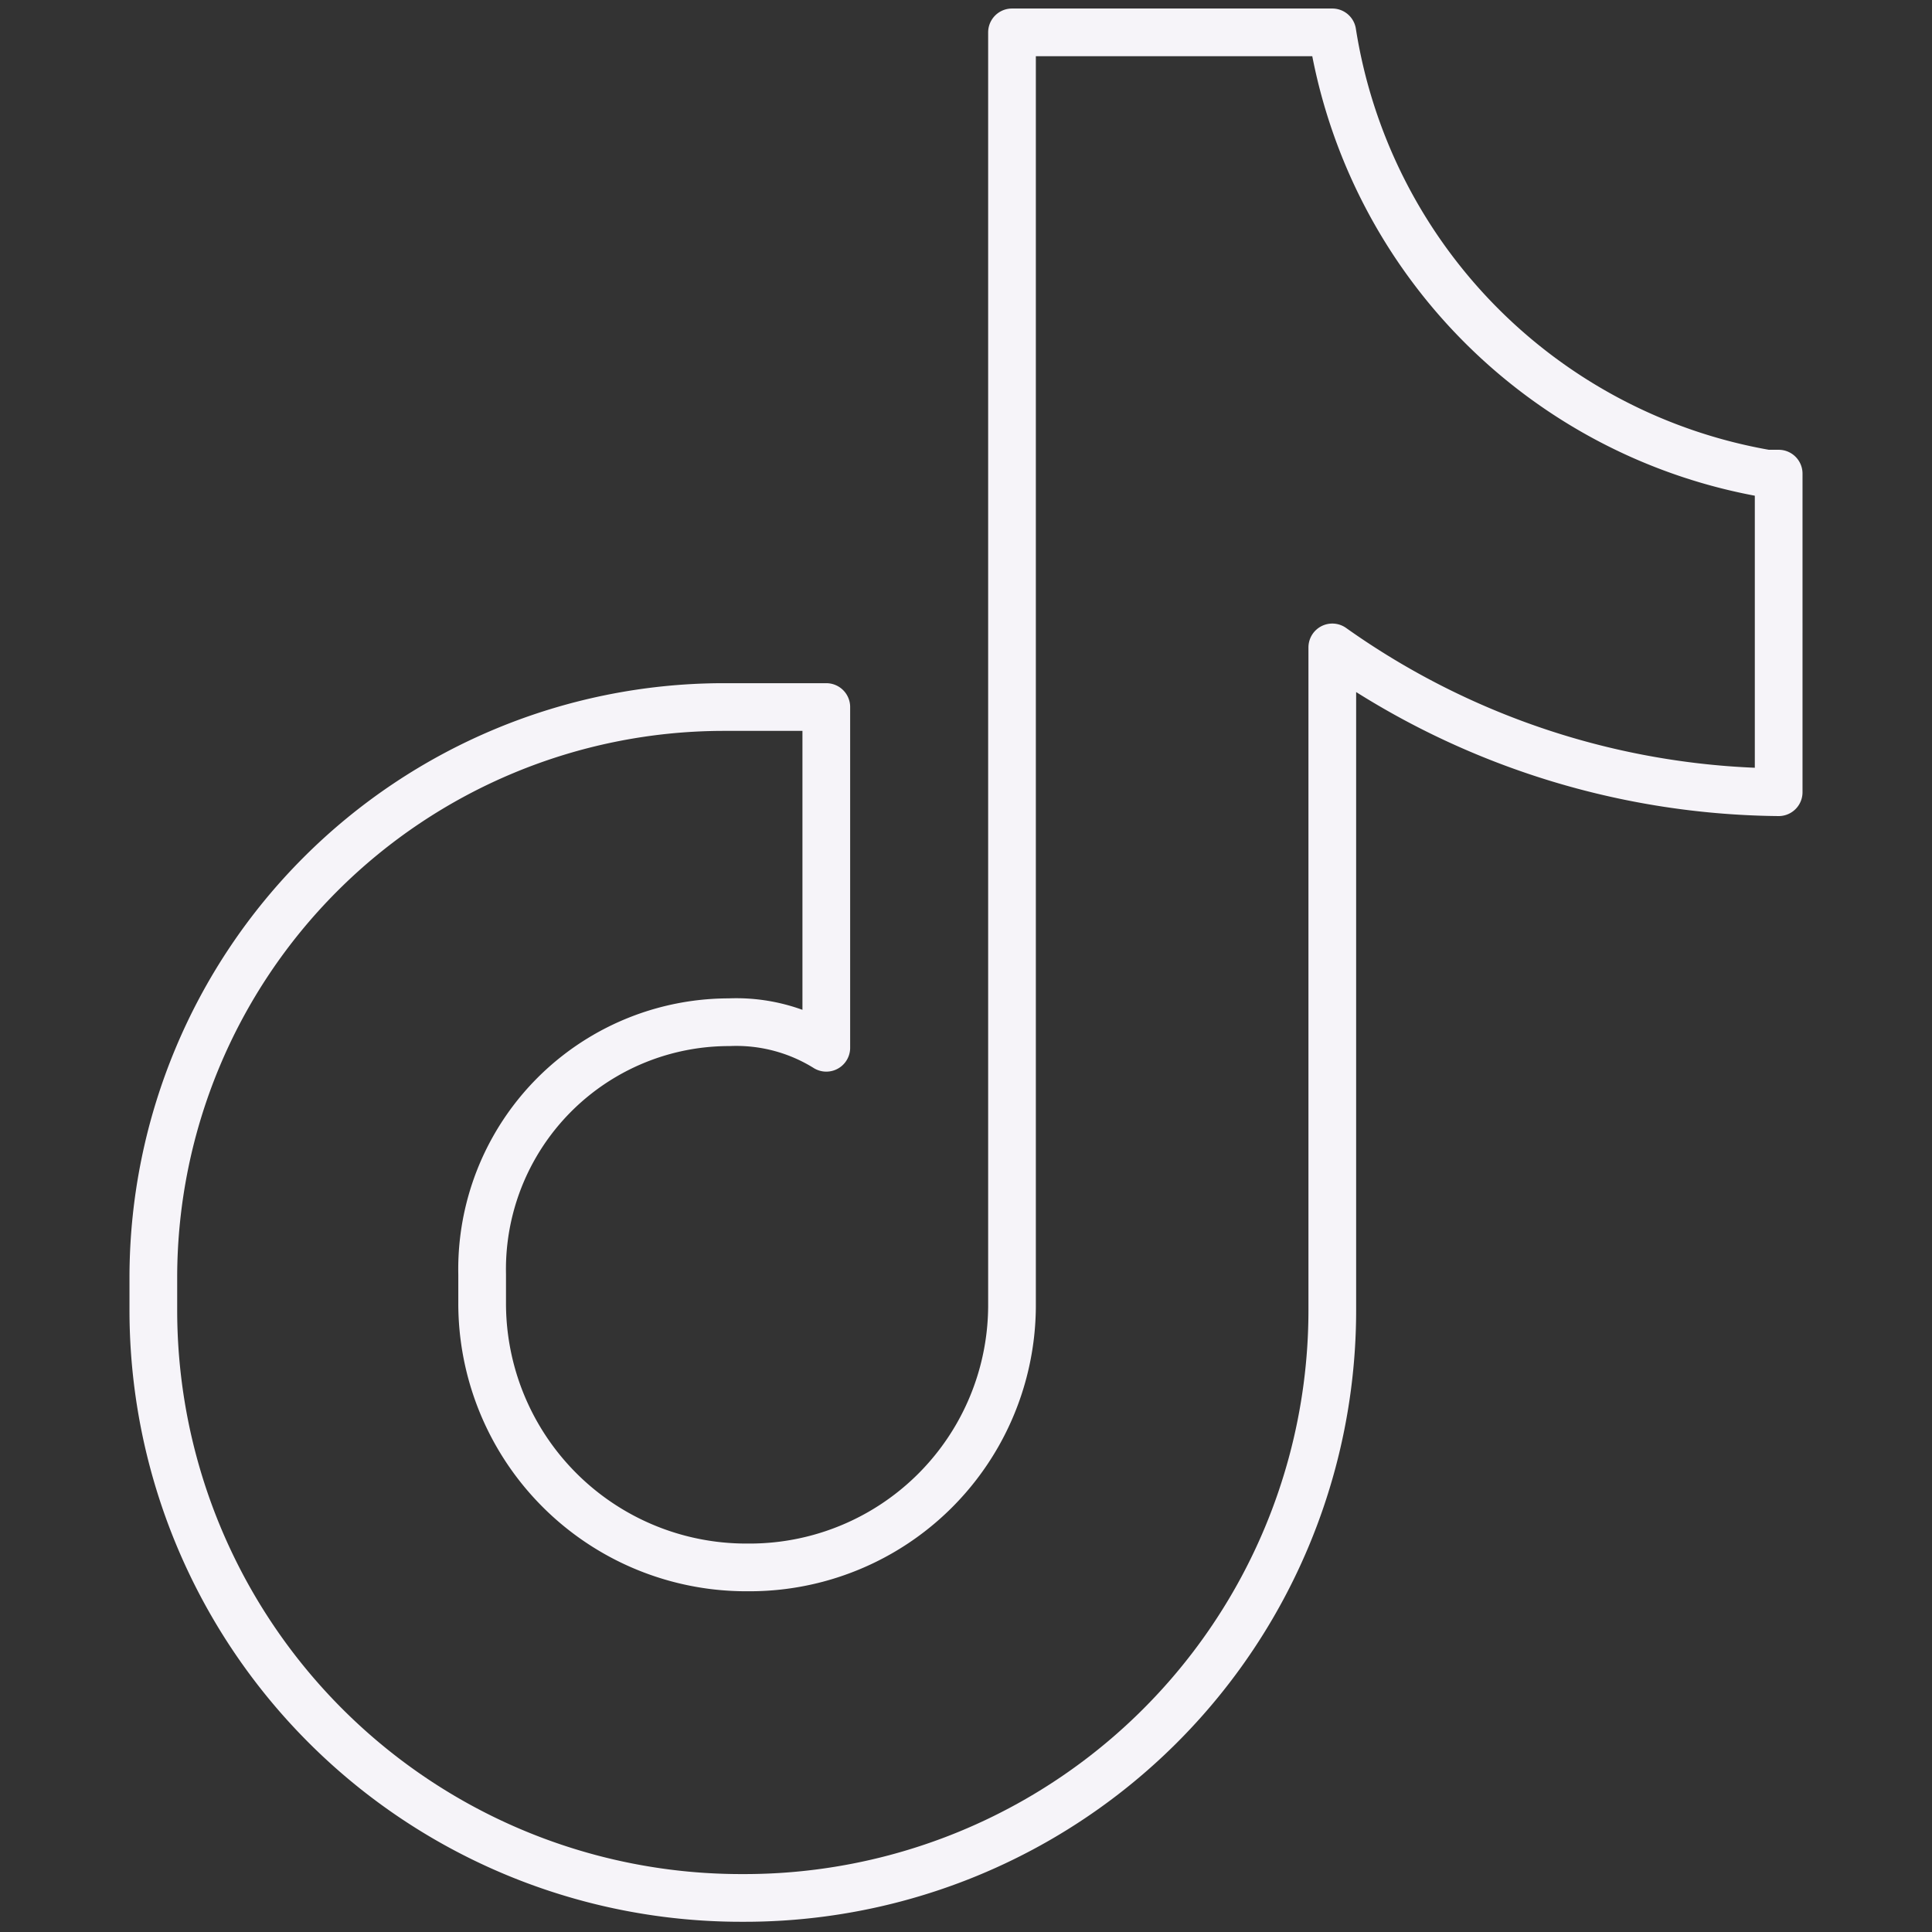 <svg id="Layer_1" data-name="Layer 1" xmlns="http://www.w3.org/2000/svg" viewBox="0 0 11.34 11.34"><rect x="0" y="0" width="11.34" height="11.34" fill="#333333" stroke="none"/><defs><style>.cls-1{fill:none;stroke:#f6f4f9;stroke-linecap:round;stroke-linejoin:round;stroke-width:0.28px;}</style></defs><path class="cls-1" d="M7.82,3.8V7.69a3.45,3.45,0,0,1-3.46,3.45h0A3.45,3.45,0,0,1,.9,7.69v-.2A3.35,3.35,0,0,1,4.24,4.15h.61v2A1,1,0,0,0,4.28,6h0A1.45,1.45,0,0,0,2.83,7.48v.17A1.55,1.55,0,0,0,4.39,9.2h0A1.54,1.54,0,0,0,5.94,7.65V.19H7.82a3.12,3.12,0,0,0,2.55,2.59h.07V4.65A4.6,4.6,0,0,1,7.82,3.8Z"/></svg>